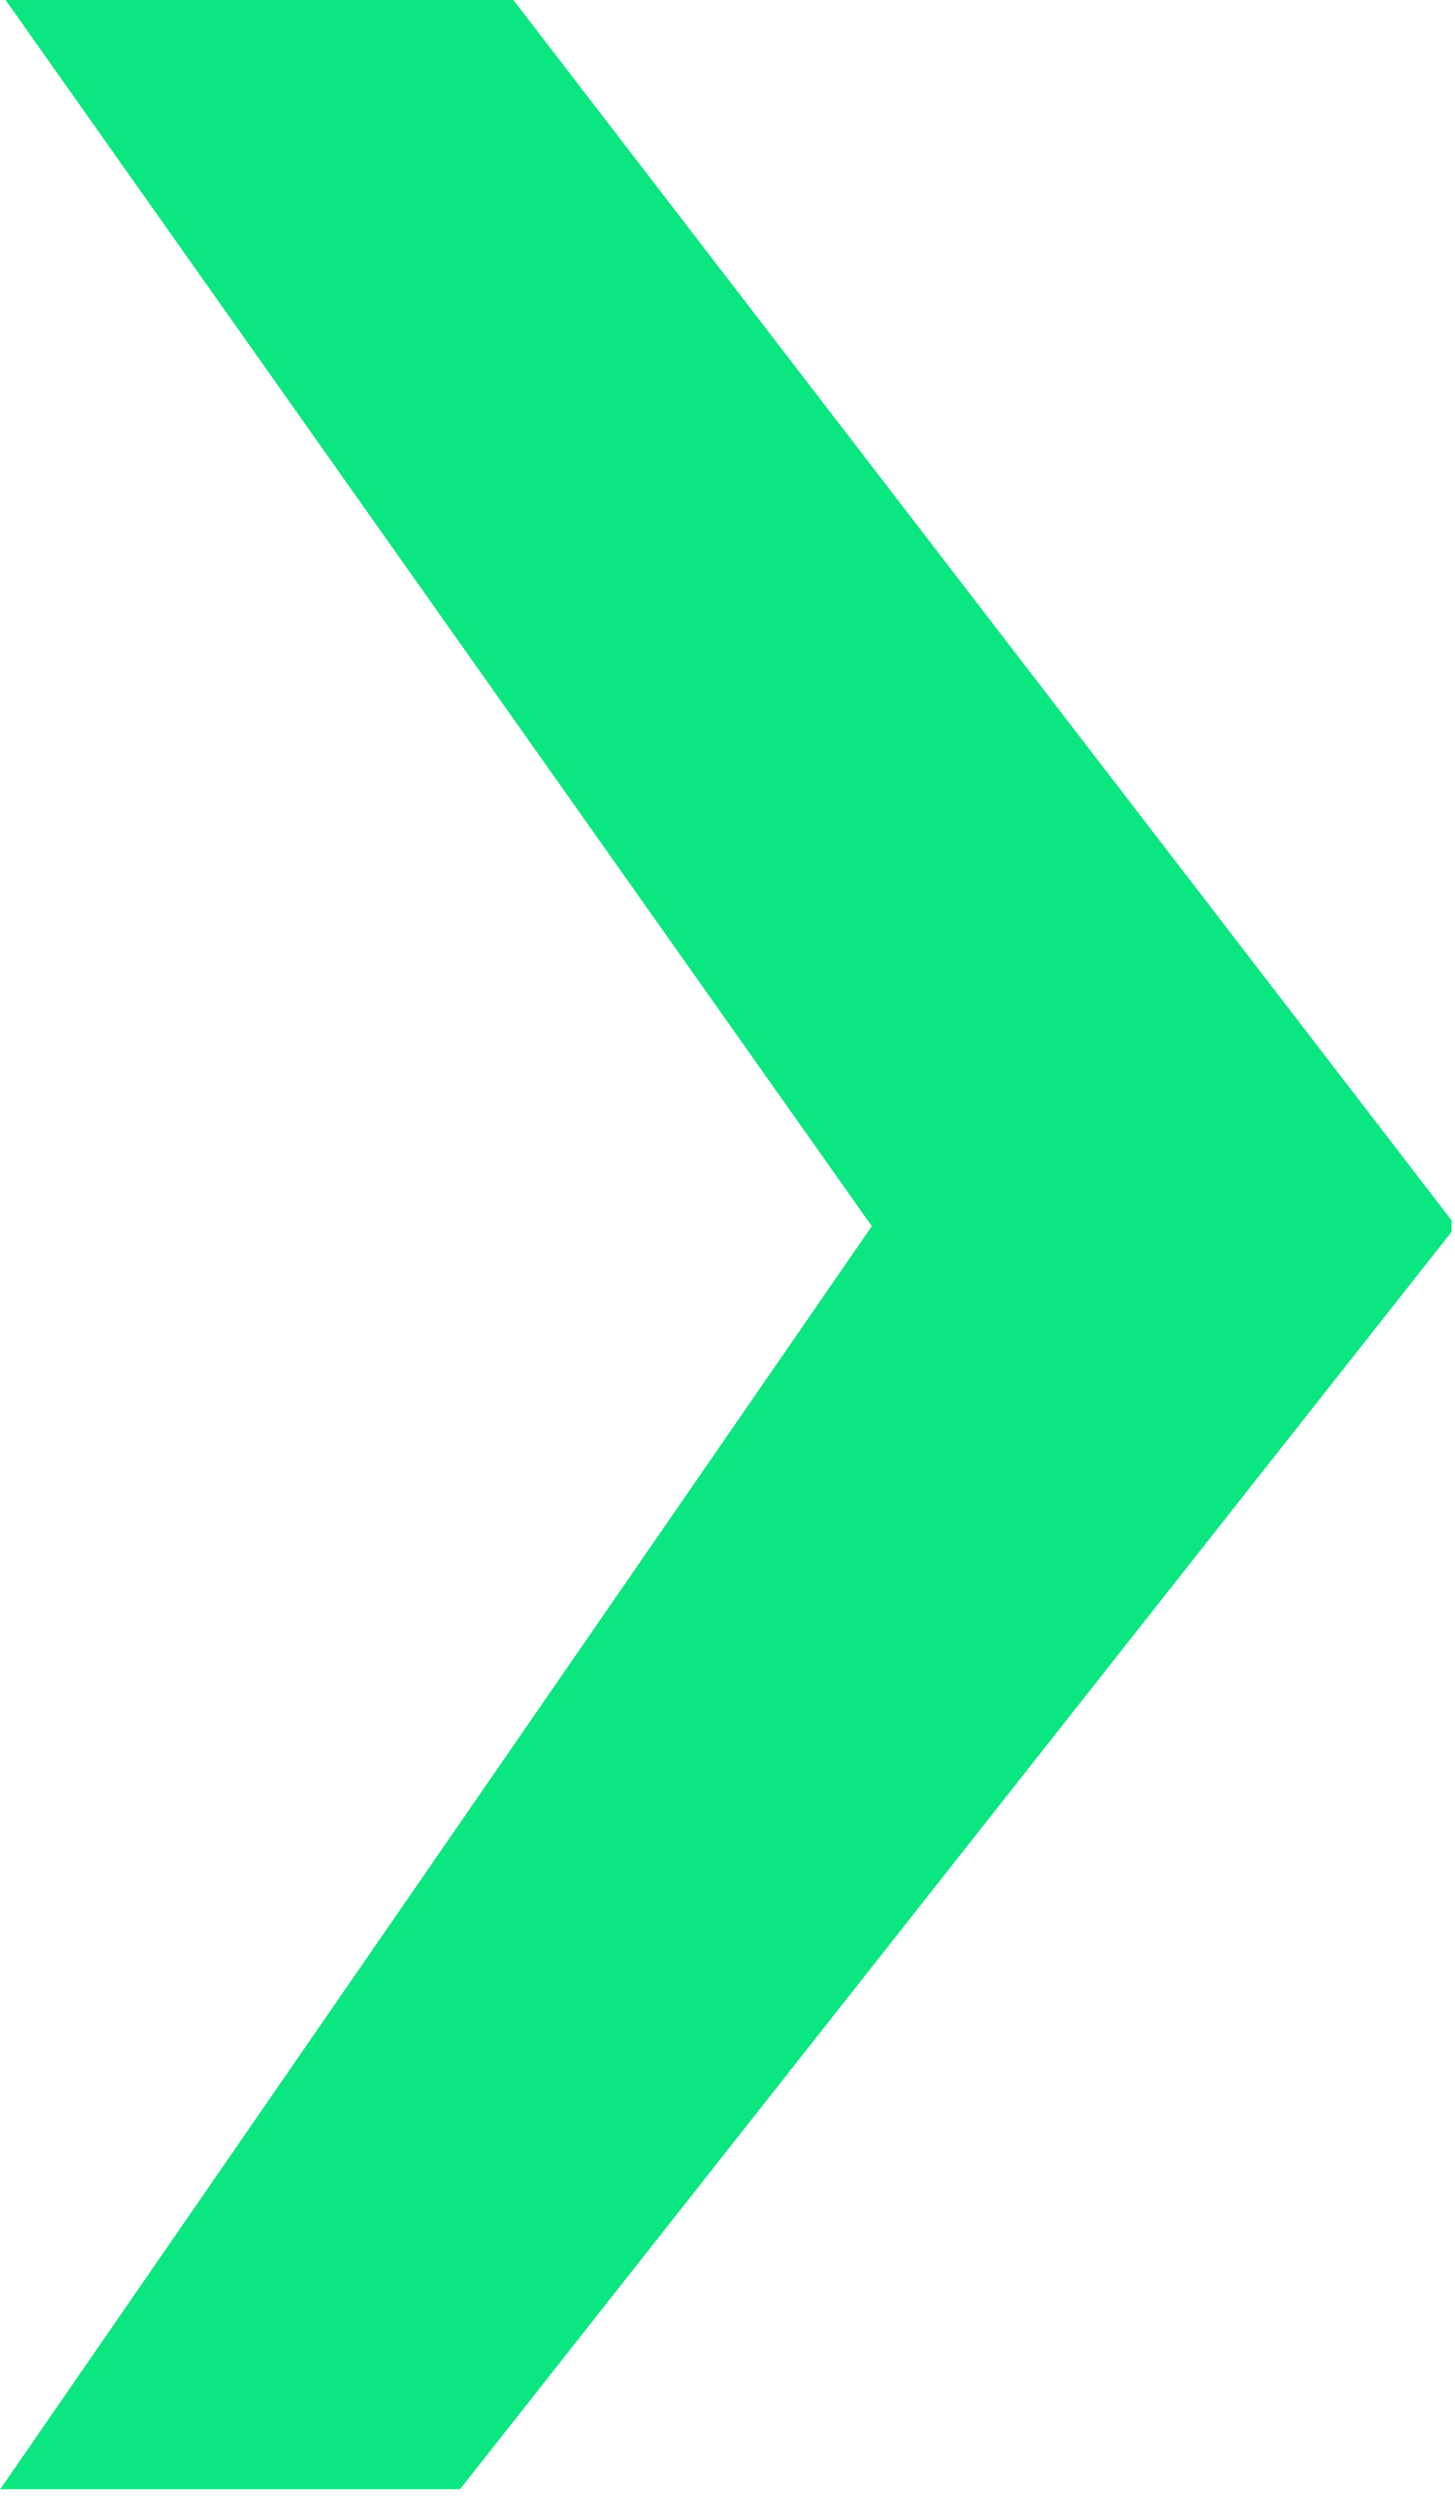 <?xml version="1.0" encoding="UTF-8" standalone="no"?>
<!DOCTYPE svg PUBLIC "-//W3C//DTD SVG 1.1//EN" "http://www.w3.org/Graphics/SVG/1.1/DTD/svg11.dtd">
<svg width="100%" height="100%" viewBox="0 0 383 658" version="1.1" xmlns="http://www.w3.org/2000/svg" xmlns:xlink="http://www.w3.org/1999/xlink" xml:space="preserve" xmlns:serif="http://www.serif.com/" style="fill-rule:evenodd;clip-rule:evenodd;stroke-linejoin:round;stroke-miterlimit:2;">
    <g transform="matrix(0.944,0,0,0.978,-2.299,-3.2)">
        <rect id="Artboard2" x="2.435" y="3.271" width="404.762" height="672.384" style="fill:none;"/>
        <clipPath id="_clip1">
            <rect id="Artboard21" serif:id="Artboard2" x="2.435" y="3.271" width="404.762" height="672.384"/>
        </clipPath>
        <g clip-path="url(#_clip1)">
            <g transform="matrix(1.06,0,0,1.022,-115.003,204.548)">
                <g id="logo-codecafe.svg" serif:id="logo codecafe.svg">
                    <g>
                        <clipPath id="_clip2">
                            <rect x="92.668" y="-206.86" width="408.996" height="672.83"/>
                        </clipPath>
                        <g clip-path="url(#_clip2)">
                            <g transform="matrix(1,0,0,1,-513,-493.5)">
                                <g>
                                    <clipPath id="_clip3">
                                        <rect x="0" y="0" width="1026" height="987"/>
                                    </clipPath>
                                    <g clip-path="url(#_clip3)">
                                        <g id="Artboard1" transform="matrix(0.728,0,0,0.974,-122.974,-123.988)">
                                            <rect x="169" y="127.255" width="1410" height="1012.75" style="fill:none;"/>
                                            <g transform="matrix(-5.726,0,0,4.276,28218.7,-18038.3)">
                                                <path d="M4749,4319L4717,4319L4657.15,4397L4720,4476.85L4749,4476.85L4694,4397L4749,4319Z" style="fill:rgb(11,231,128);"/>
                                                <path d="M4749,4319L4717,4319L4657.15,4397L4720,4476.85L4749,4476.85L4694,4397L4749,4319ZM4729.71,4329L4721.93,4329C4712.23,4341.65 4681.64,4381.51 4669.82,4396.92C4682.17,4412.62 4714.79,4454.06 4724.86,4466.85L4729.97,4466.85L4685.76,4402.67C4683.39,4399.22 4683.41,4394.66 4685.83,4391.24C4685.83,4391.24 4713.64,4351.79 4729.71,4329Z" style="fill:rgb(11,231,128);"/>
                                            </g>
                                        </g>
                                    </g>
                                </g>
                            </g>
                        </g>
                    </g>
                </g>
            </g>
        </g>
    </g>
</svg>
